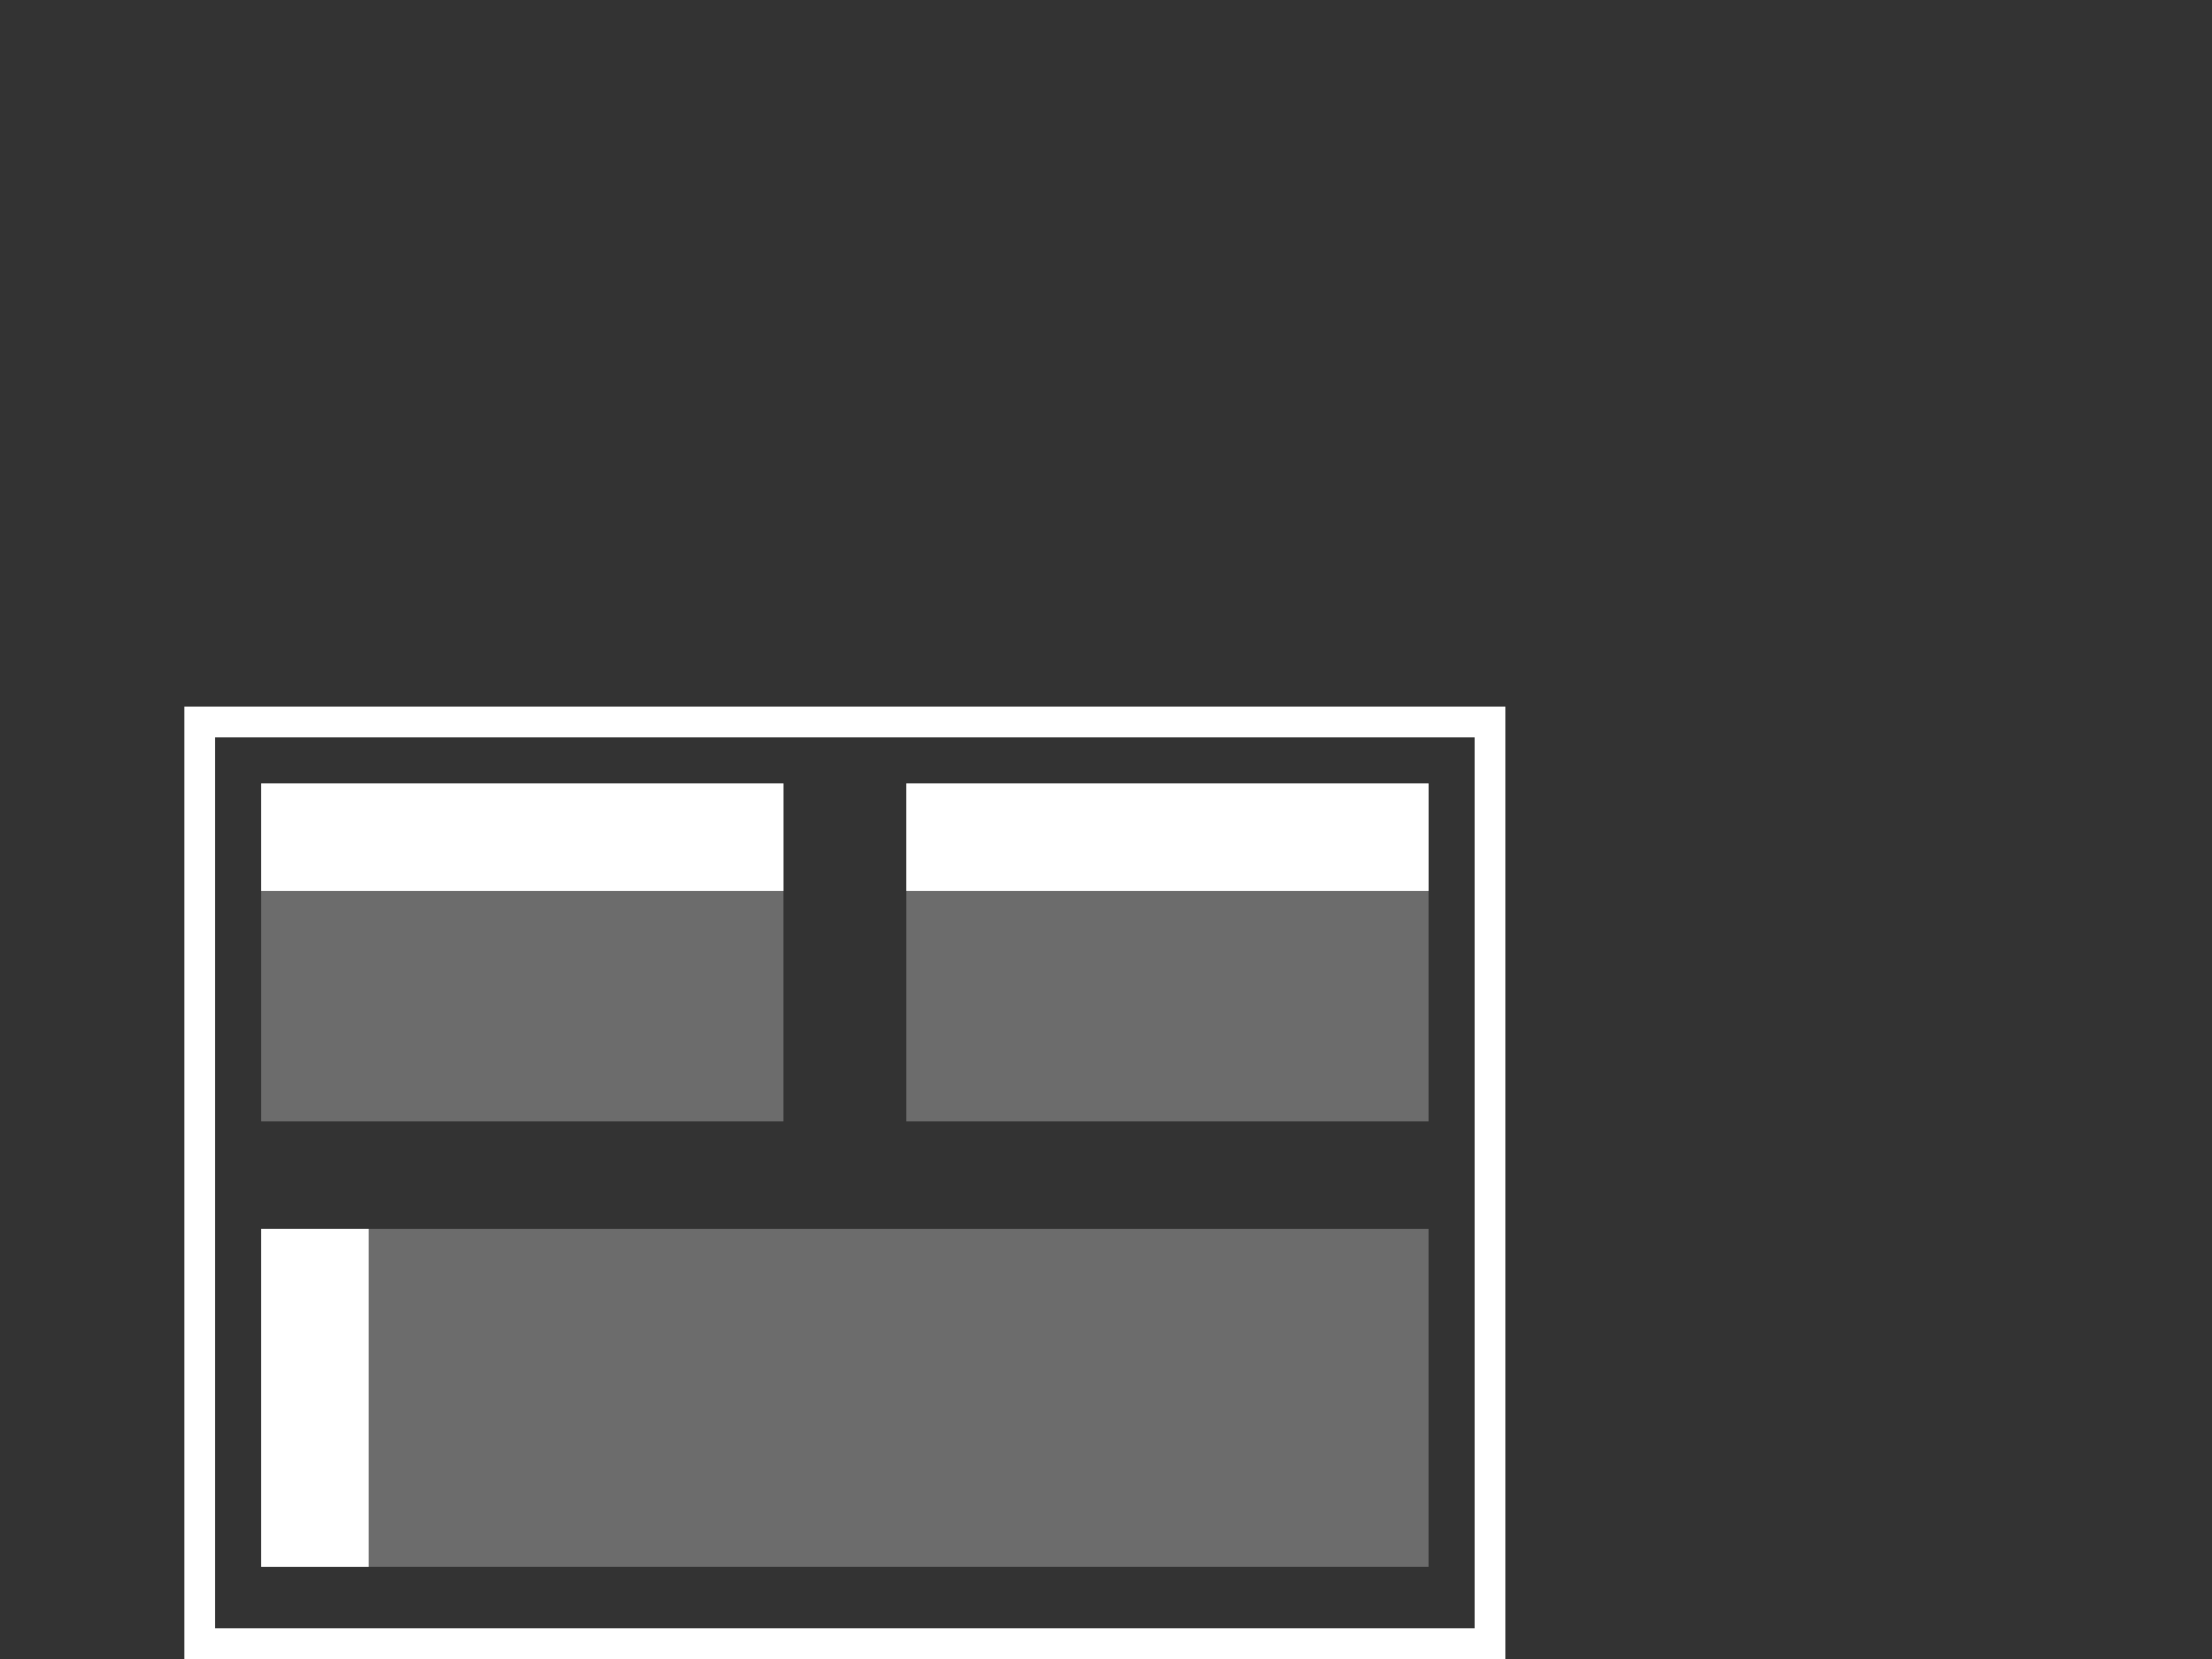 <?xml version="1.0" encoding="utf-8"?>
<!-- Generator: Adobe Illustrator 25.0.0, SVG Export Plug-In . SVG Version: 6.00 Build 0)  -->
<svg version="1.1" id="Layer_1" xmlns="http://www.w3.org/2000/svg" xmlns:xlink="http://www.w3.org/1999/xlink" x="0px" y="0px"
	 viewBox="0 0 144 108" style="enable-background:new 0 0 144 108;" xml:space="preserve">
<rect x="0" y="0" width="144" height="108" fill="#333333" stroke="none"/>
<style type="text/css">
	.st0{fill:none;stroke:#FFFFFF;stroke-width:2;}
	.st1{opacity:0.35;fill-rule:evenodd;clip-rule:evenodd;fill:#D8D8D8;enable-background:new    ;}
	.st2{fill-rule:evenodd;clip-rule:evenodd;fill:#FFFFFF;}
</style>
<desc>Created with Sketch.</desc>
<g id="Page-1">
	<g id="Group-81" transform="translate(-9, -45)">
		<g id="Group-79" transform="translate(67, 91)">
			<rect id="Rectangle-20" x="-45" y="1" class="st0" width="84" height="60"/>
			<g id="Group-18" transform="translate(5, 5)">
				<rect id="Rectangle-49" x="-46" y="29" class="st1" width="76" height="22"/>
				<rect id="Rectangle-18" x="-46" y="29" class="st2" width="7" height="22"/>
				<rect id="Rectangle-49_1_" x="-46" class="st1" width="34" height="22"/>
				<rect id="Rectangle-18_1_" x="-46" class="st2" width="34" height="7"/>
				<rect id="Rectangle-49_2_" x="-4" class="st1" width="34" height="22"/>
				<rect id="Rectangle-18_2_" x="-4" class="st2" width="34" height="7"/>
			</g>
		</g>
	</g>
</g>
</svg>
